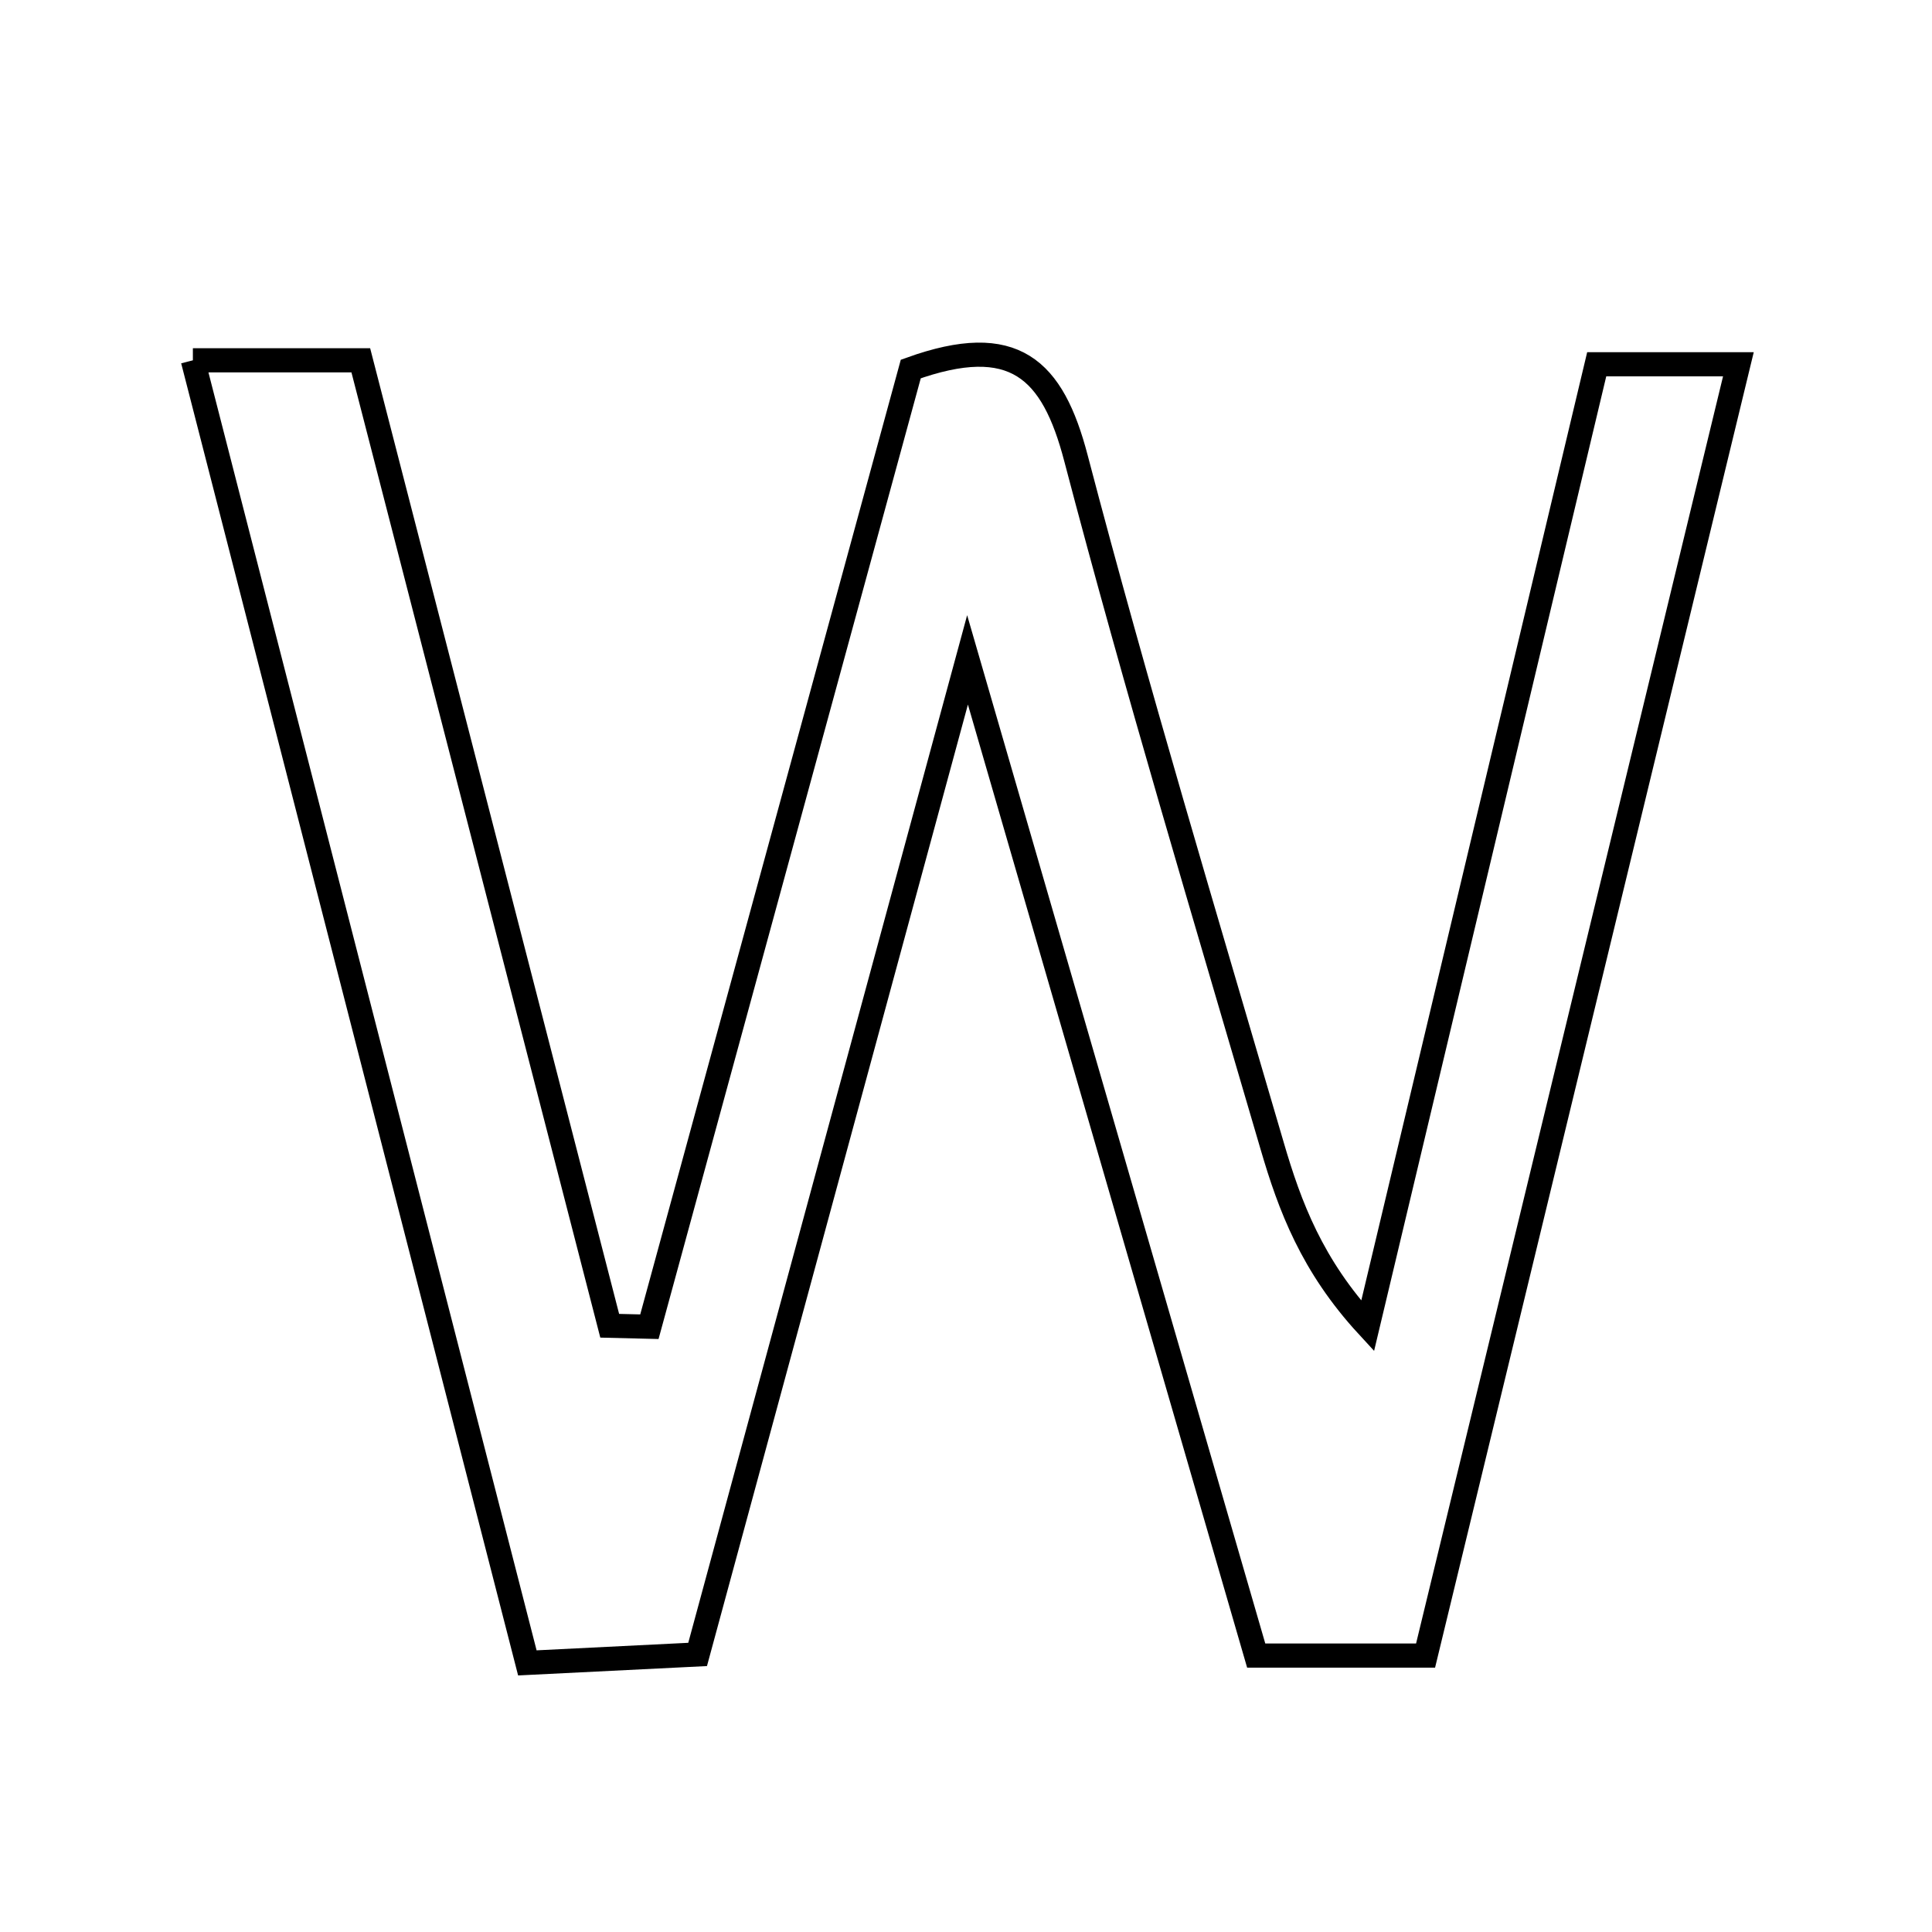 <svg xmlns="http://www.w3.org/2000/svg" viewBox="0.0 0.0 24.0 24.0" height="200px" width="200px"><path fill="none" stroke="black" stroke-width=".3" stroke-opacity="1.0"  filling="0" d="M2.396 4.476 C3.203 4.476 3.756 4.476 4.482 4.476 C5.514 8.477 6.544 12.473 7.574 16.469 C7.739 16.473 7.903 16.477 8.067 16.481 C9.157 12.49 10.246 8.498 11.314 4.584 C12.6 4.122 13.076 4.583 13.366 5.692 C14.117 8.556 14.973 11.392 15.803 14.234 C16.023 14.987 16.298 15.722 16.989 16.472 C17.929 12.528 18.868 8.584 19.835 4.525 C20.397 4.525 20.918 4.525 21.595 4.525 C20.281 9.948 19.007 15.207 17.709 20.566 C17.012 20.566 16.385 20.566 15.605 20.566 C14.468 16.644 13.328 12.711 12.019 8.197 C10.819 12.618 9.772 16.477 8.666 20.552 C8.032 20.583 7.344 20.617 6.551 20.657 C5.165 15.258 3.818 10.016 2.396 4.476"></path></svg>